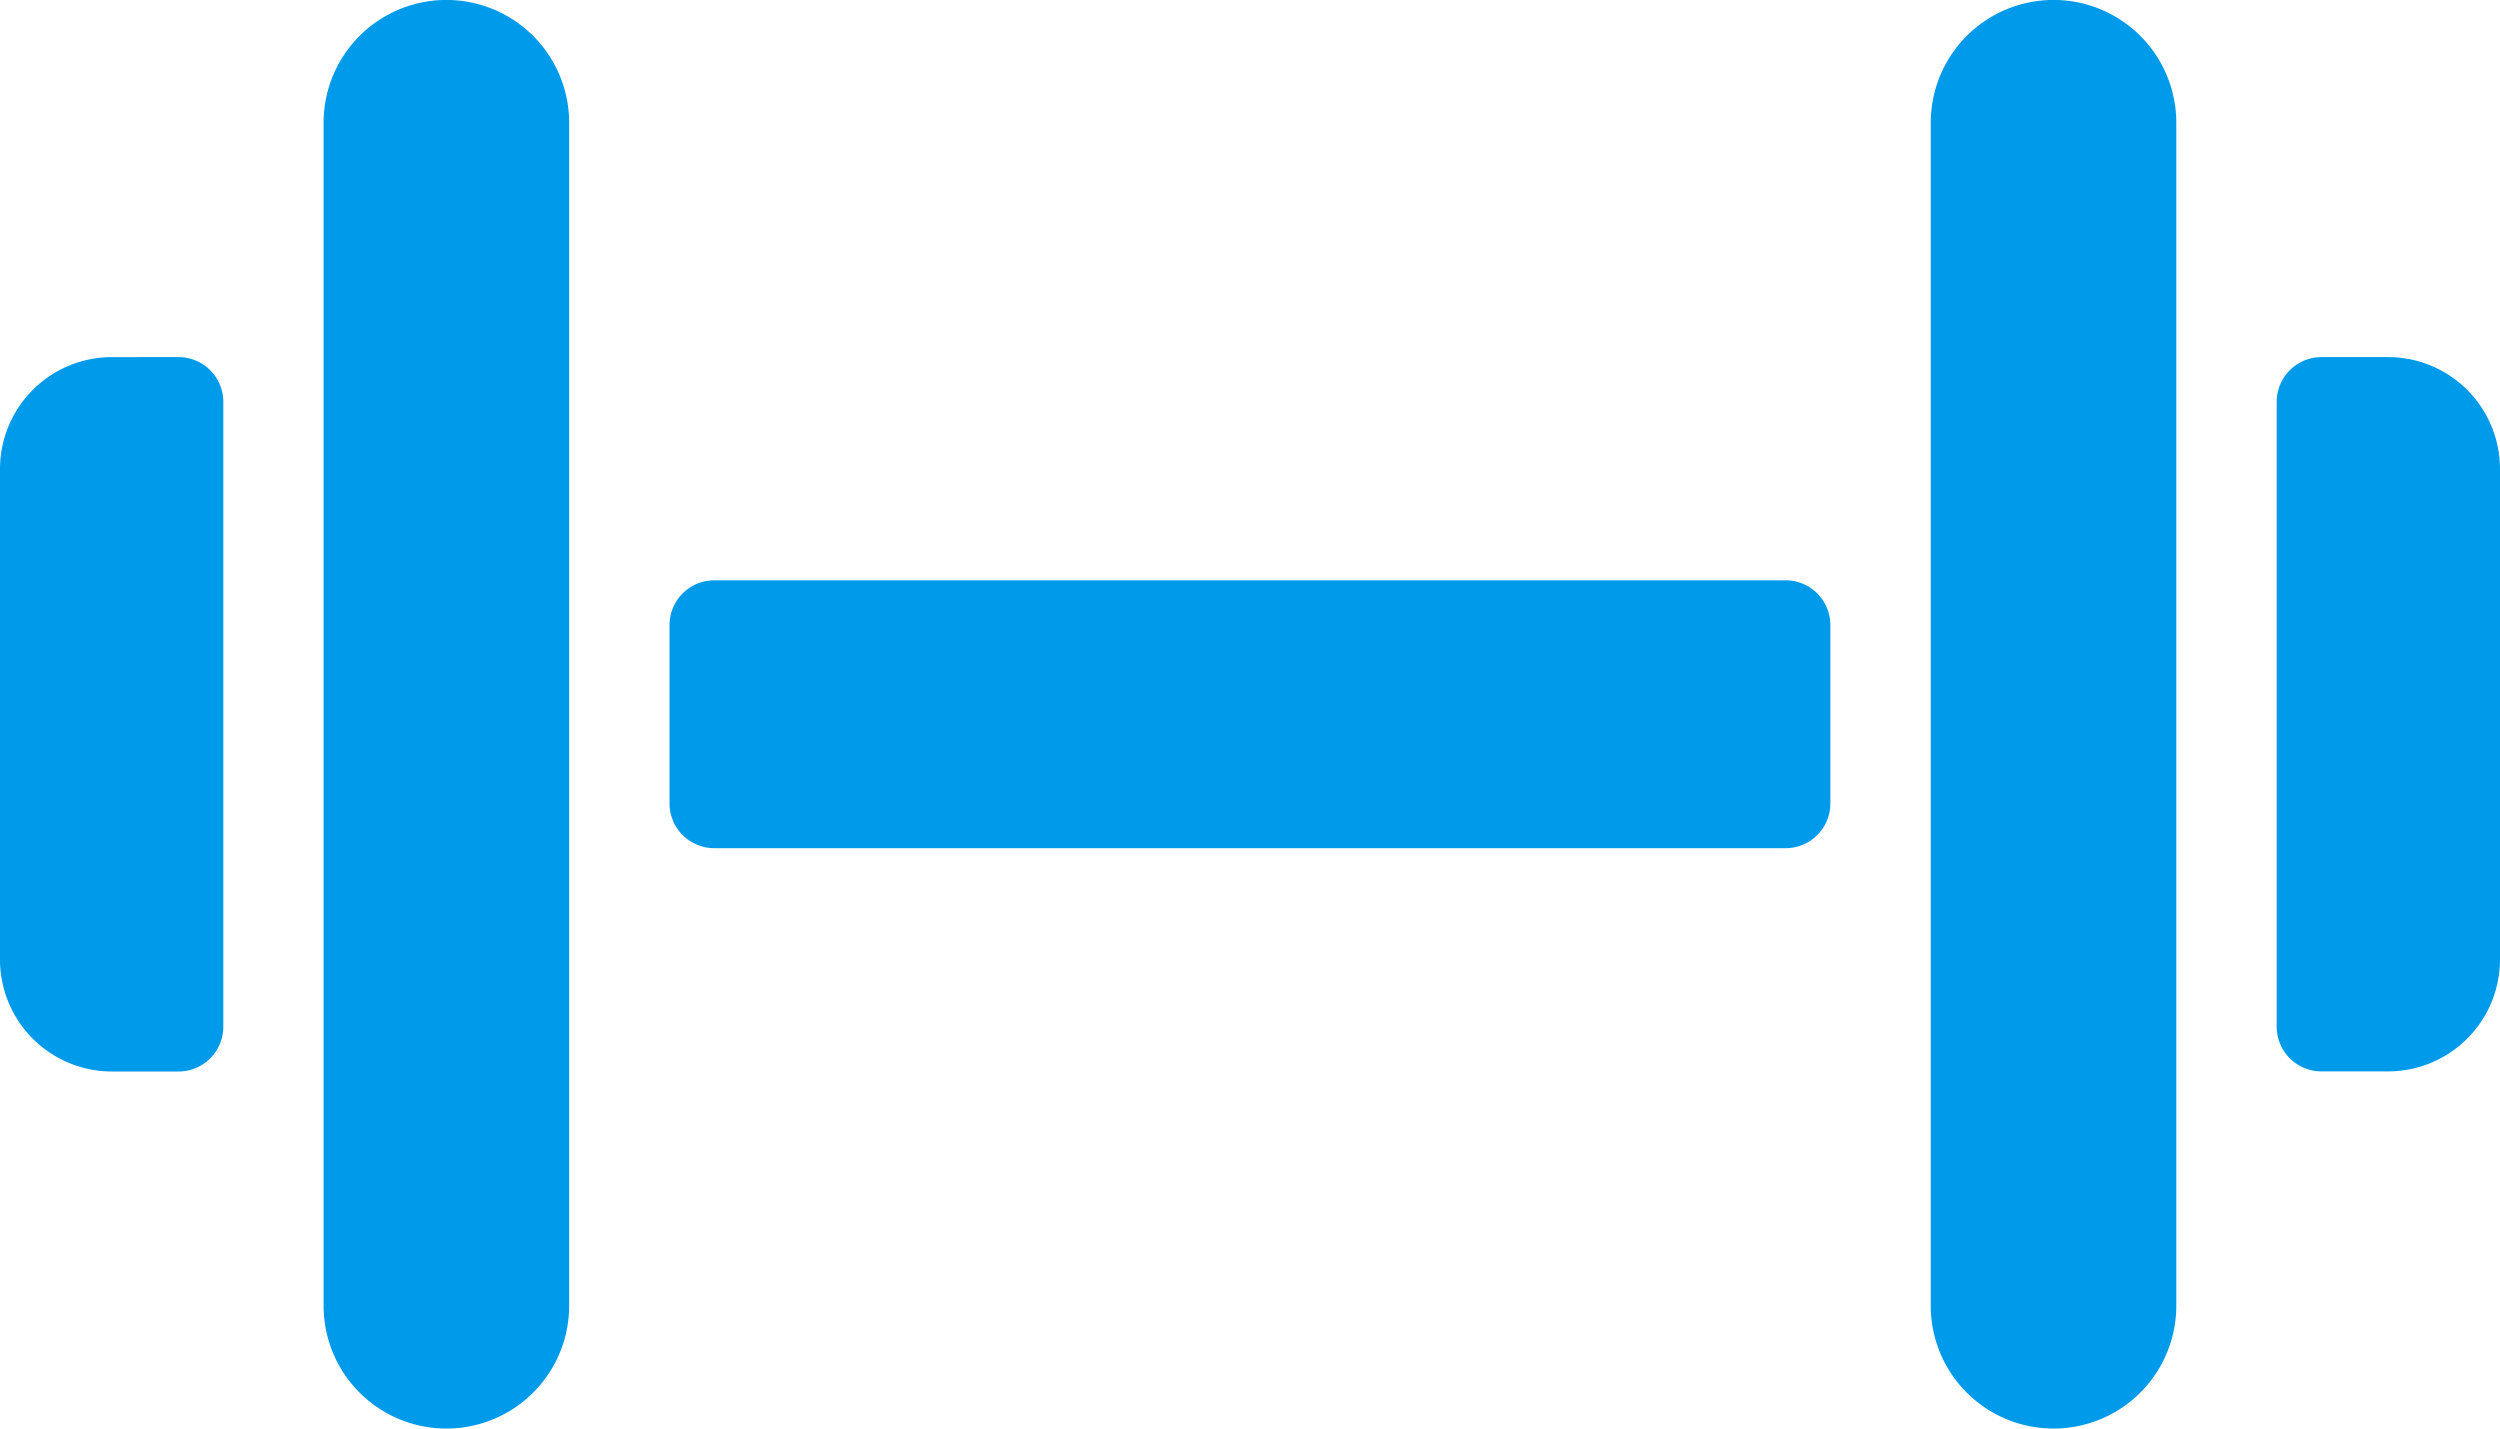 <svg xmlns="http://www.w3.org/2000/svg" width="24.853" height="14.202" viewBox="0 0 24.853 14.202"><defs><style>.a{fill:#009aea;}</style></defs><path class="a" d="M49.752,136.432H39.1a.445.445,0,0,1-.444-.444v-1.775a.445.445,0,0,1,.444-.444H49.752a.445.445,0,0,1,.444.444v1.775A.445.445,0,0,1,49.752,136.432Zm1.442,4.549V129.22a1.22,1.22,0,0,1,2.441,0v11.761a1.22,1.22,0,0,1-2.441,0Zm4.549-9.431h-.666a.445.445,0,0,0-.444.444v6.213a.445.445,0,0,0,.444.444h.666a1.113,1.113,0,0,0,1.11-1.11V132.66A1.113,1.113,0,0,0,55.744,131.55Zm-18.085,9.431V129.22a1.22,1.22,0,0,0-2.441,0v11.761a1.22,1.22,0,0,0,2.441,0Zm-3.883-9.431H33.11A1.113,1.113,0,0,0,32,132.66v4.882a1.113,1.113,0,0,0,1.11,1.11h.666a.445.445,0,0,0,.444-.444v-6.213A.445.445,0,0,0,33.775,131.55Z" transform="translate(-32 -128)"/></svg>